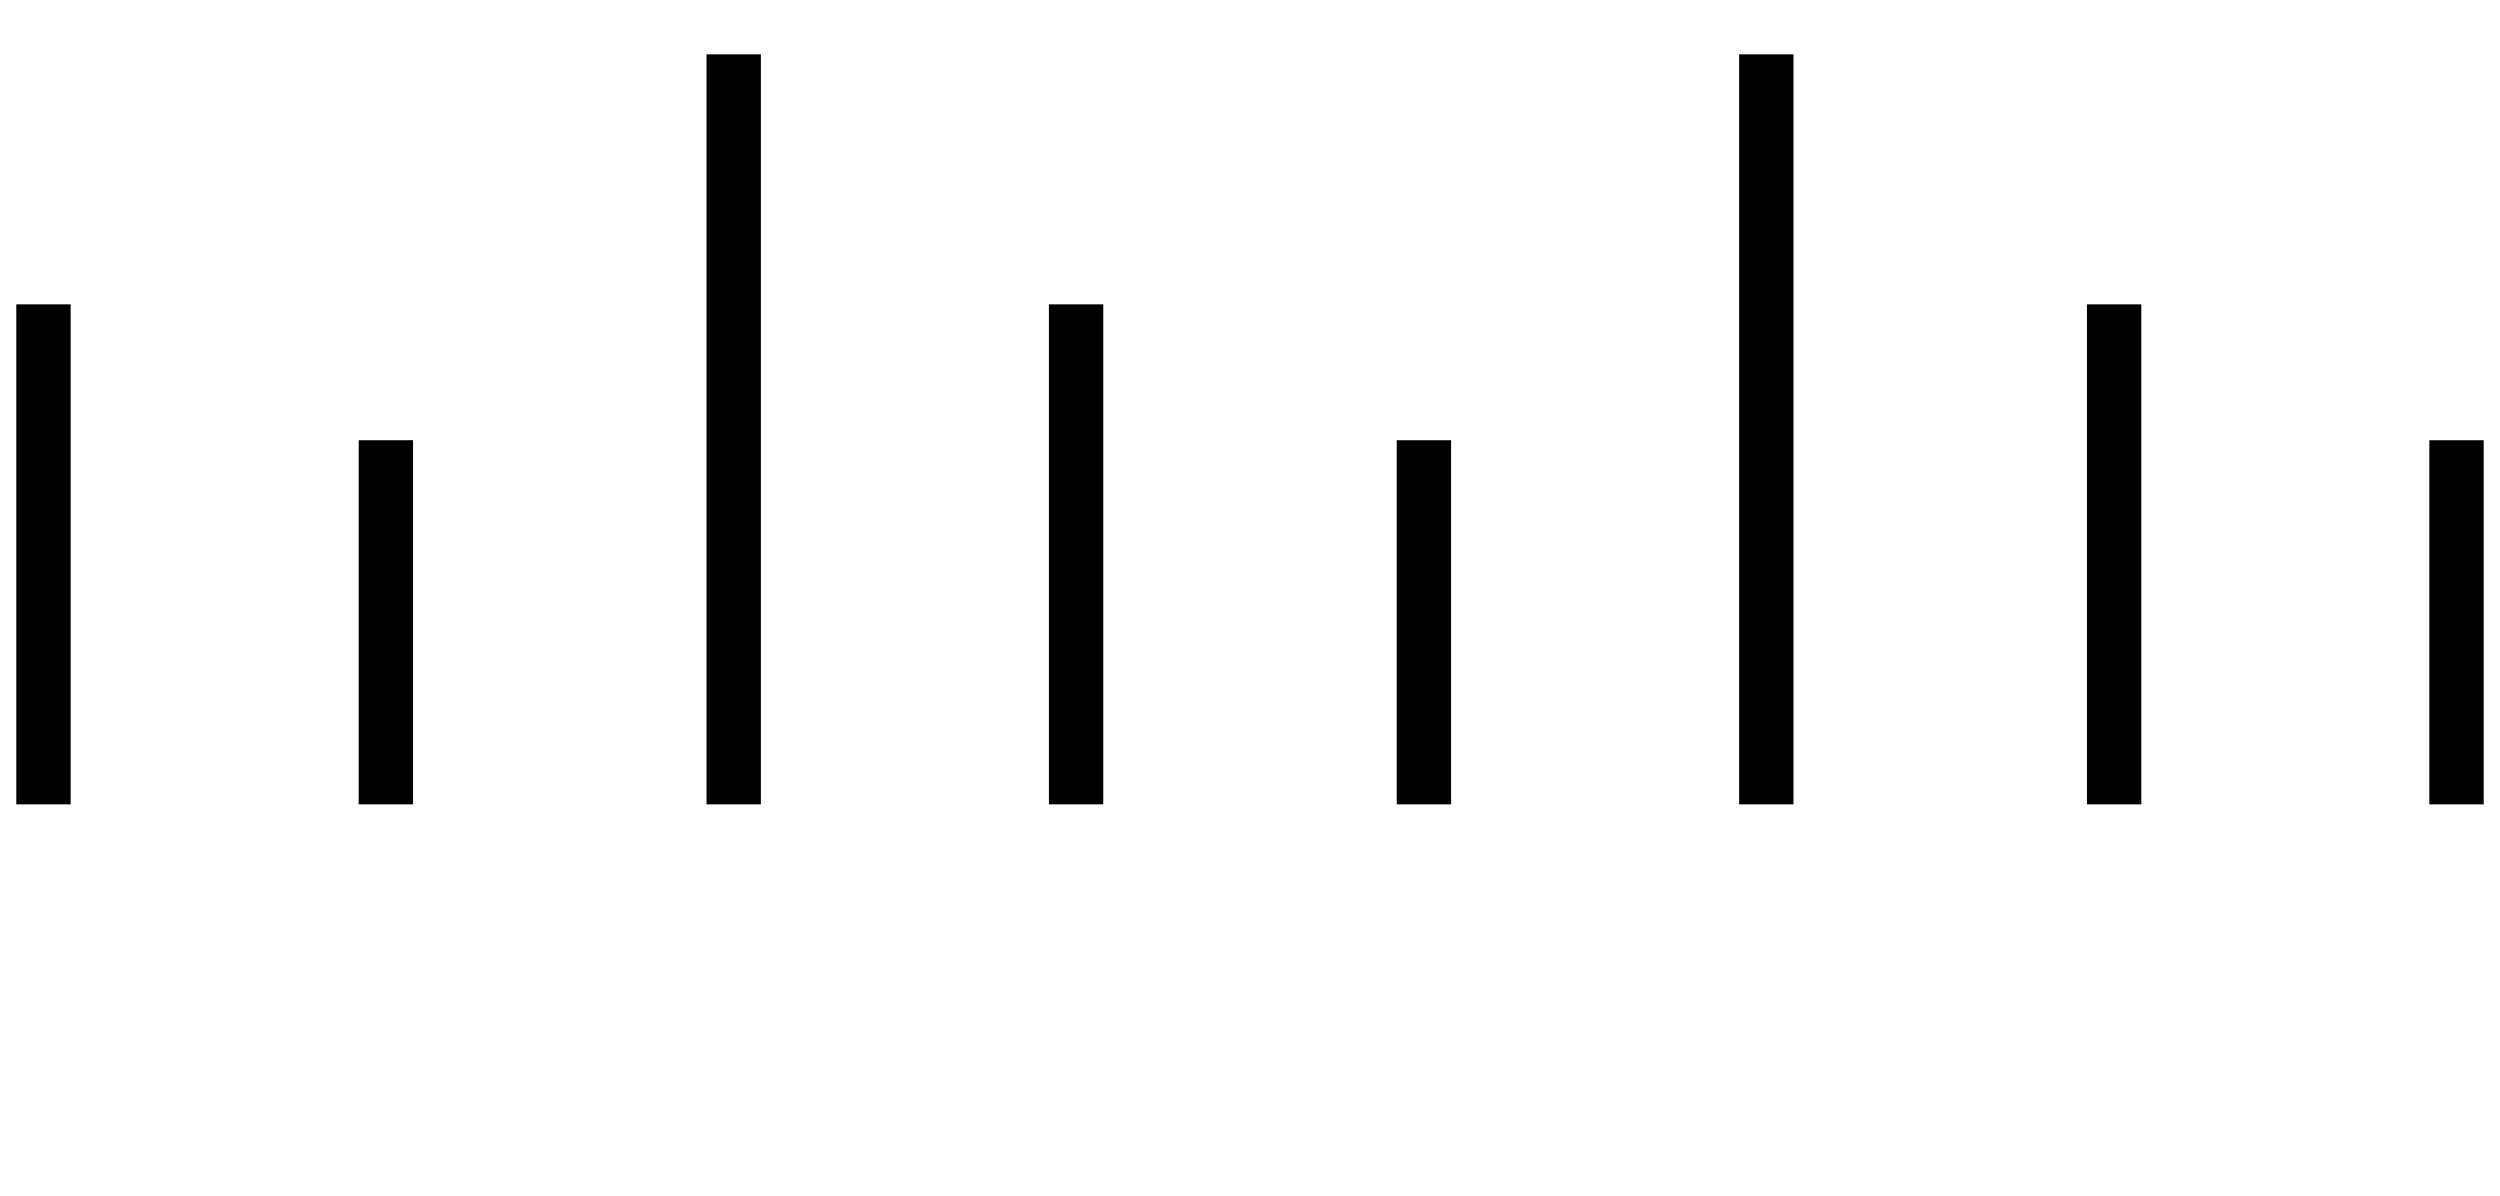 <svg viewBox="0 0 46 22" xmlns="http://www.w3.org/2000/svg" xml:space="preserve" style="fill-rule:evenodd;clip-rule:evenodd;stroke-linejoin:round;stroke-miterlimit:2">
  <path d="M13 1h1v13.8h-1zM32 1h1v13.8h-1zM38.4 5.6h1v9.2h-1zM19.3 5.6h1v9.2h-1zM.3 5.6h1v9.2h-1zM6.6 8.1h1v6.7h-1zM25.7 8.1h1v6.7h-1zM44.7 8.1h1v6.7h-1z"/>
</svg>